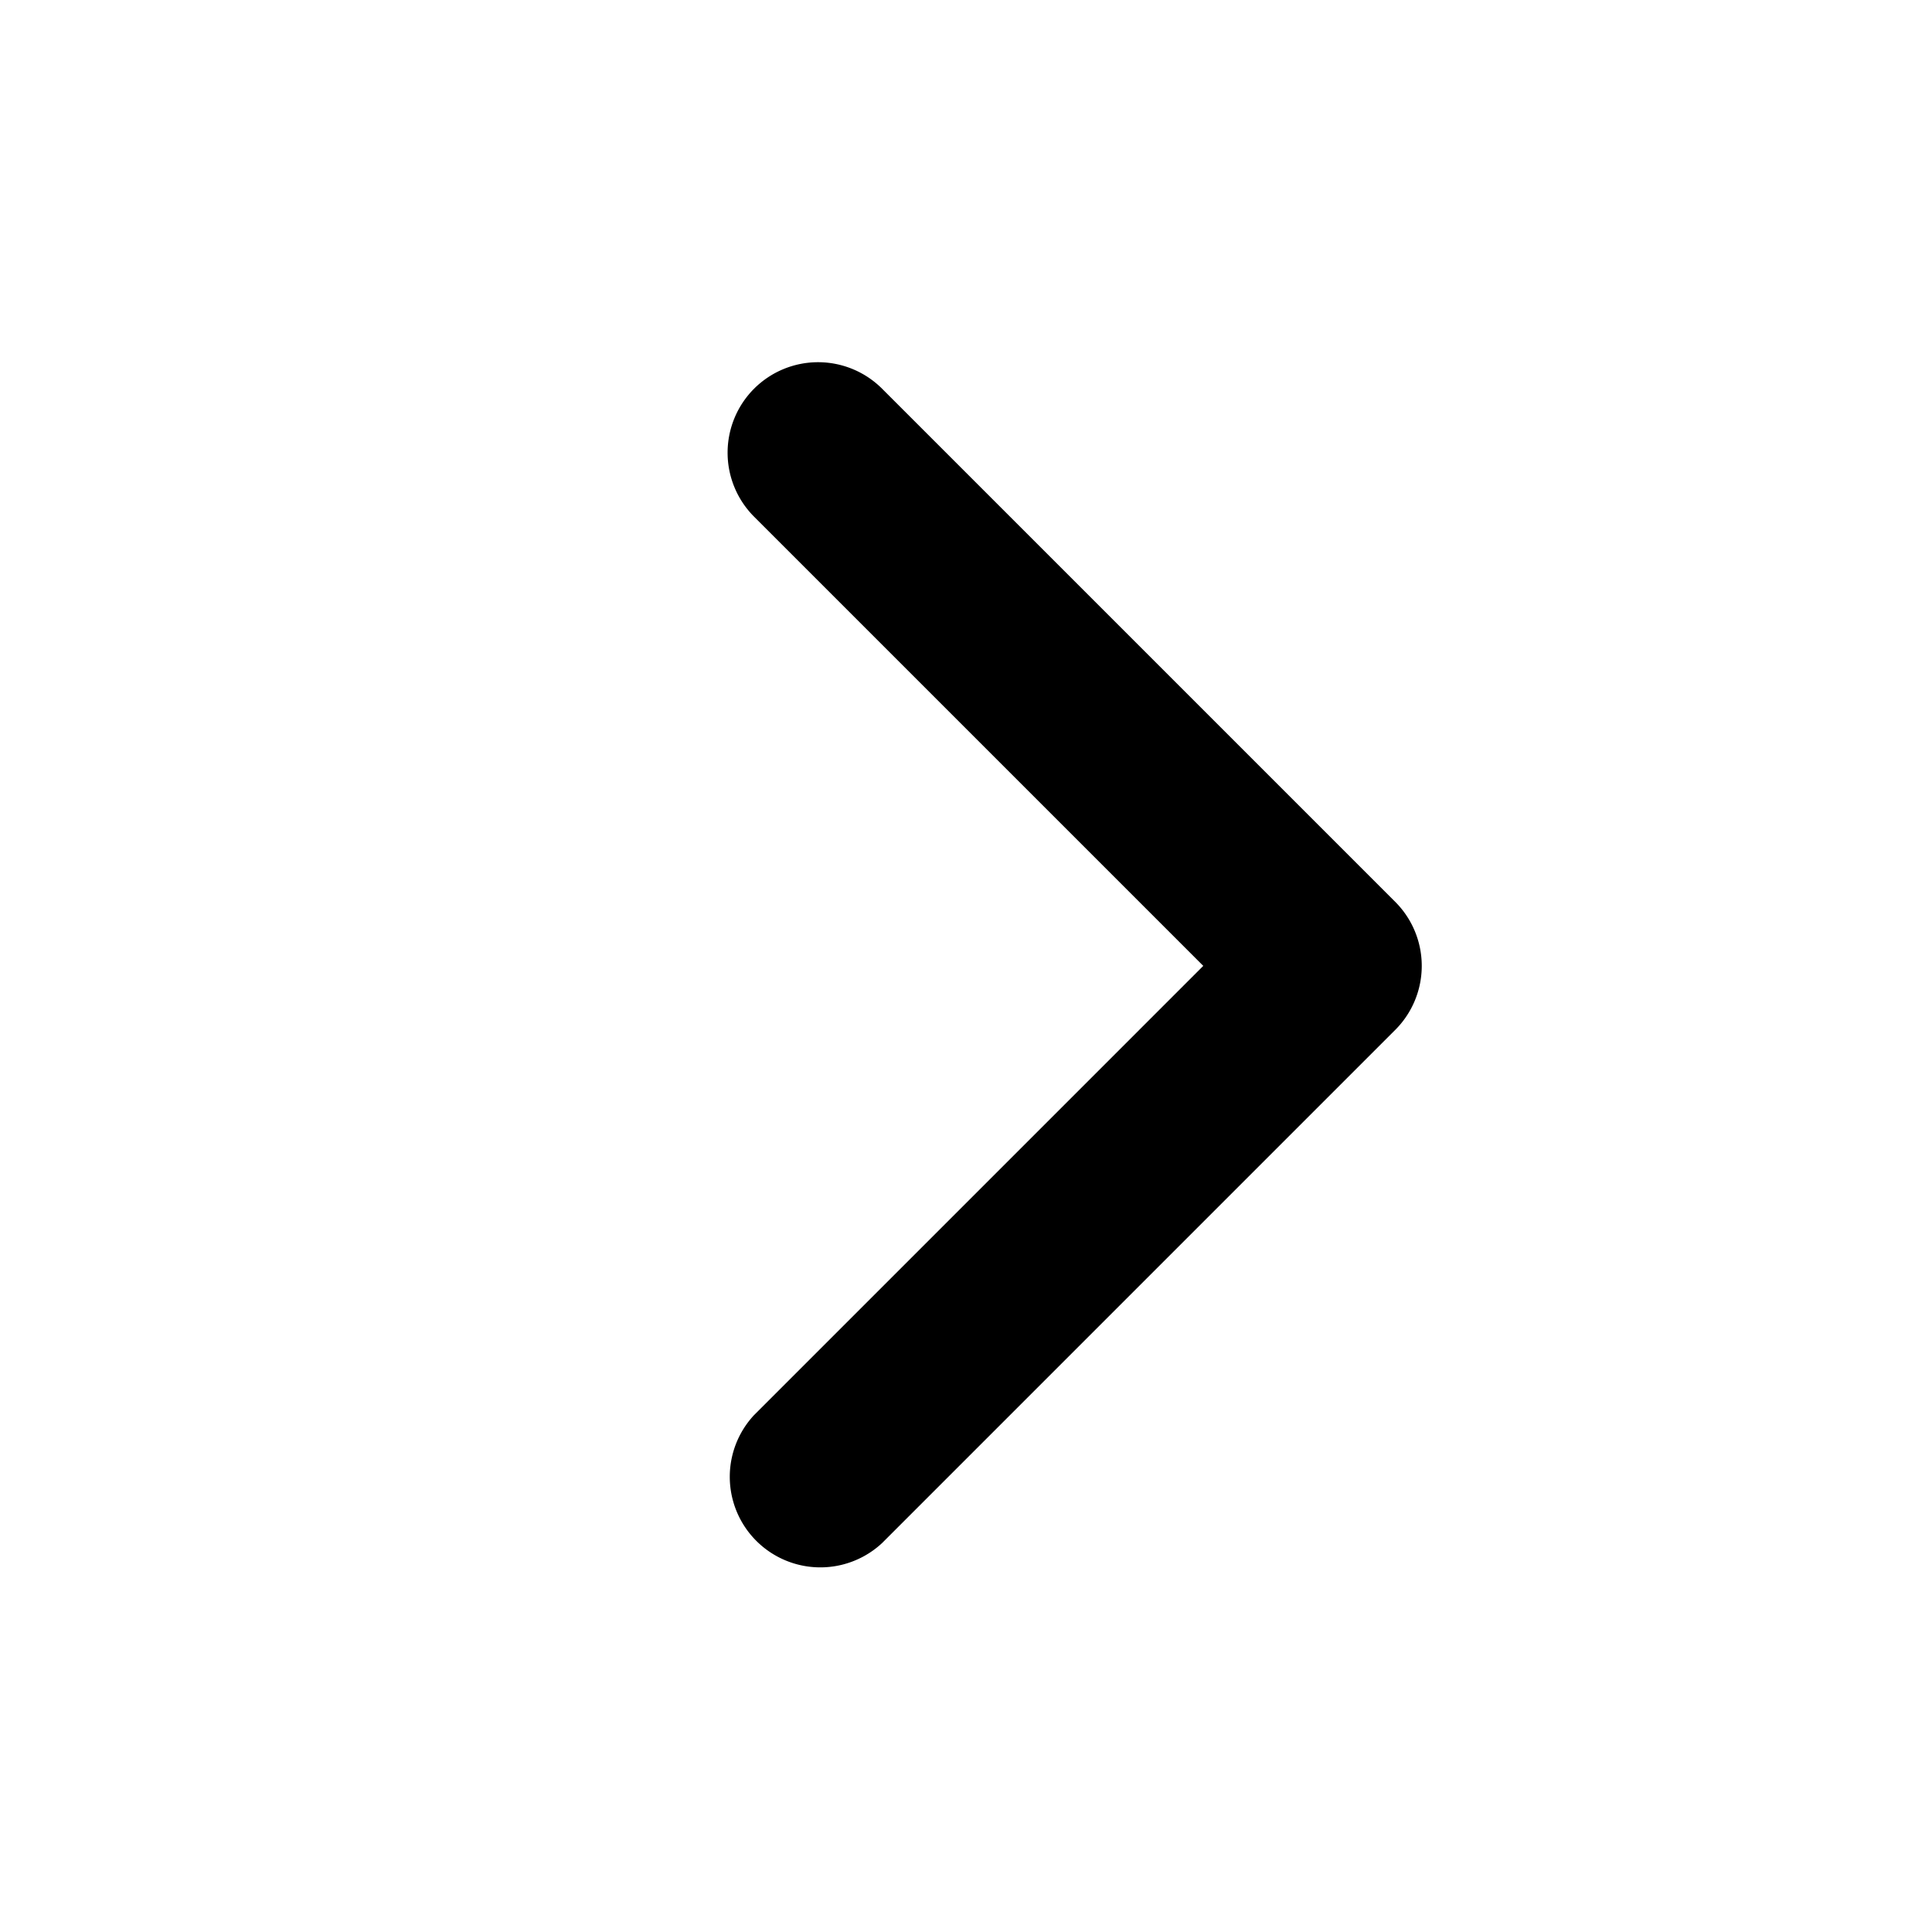 <svg xmlns="http://www.w3.org/2000/svg" width="16" height="16" viewBox="0 0 16 16"><path d="M6.245 3.219a.75.75 0 0 1 1.06 0l4.25 4.25a.75.75 0 0 1 0 1.06l-4.25 4.25a.75.75 0 0 1-1.06-1.06l3.72-3.72-3.72-3.72a.75.75 0 0 1 0-1.06"/></svg>